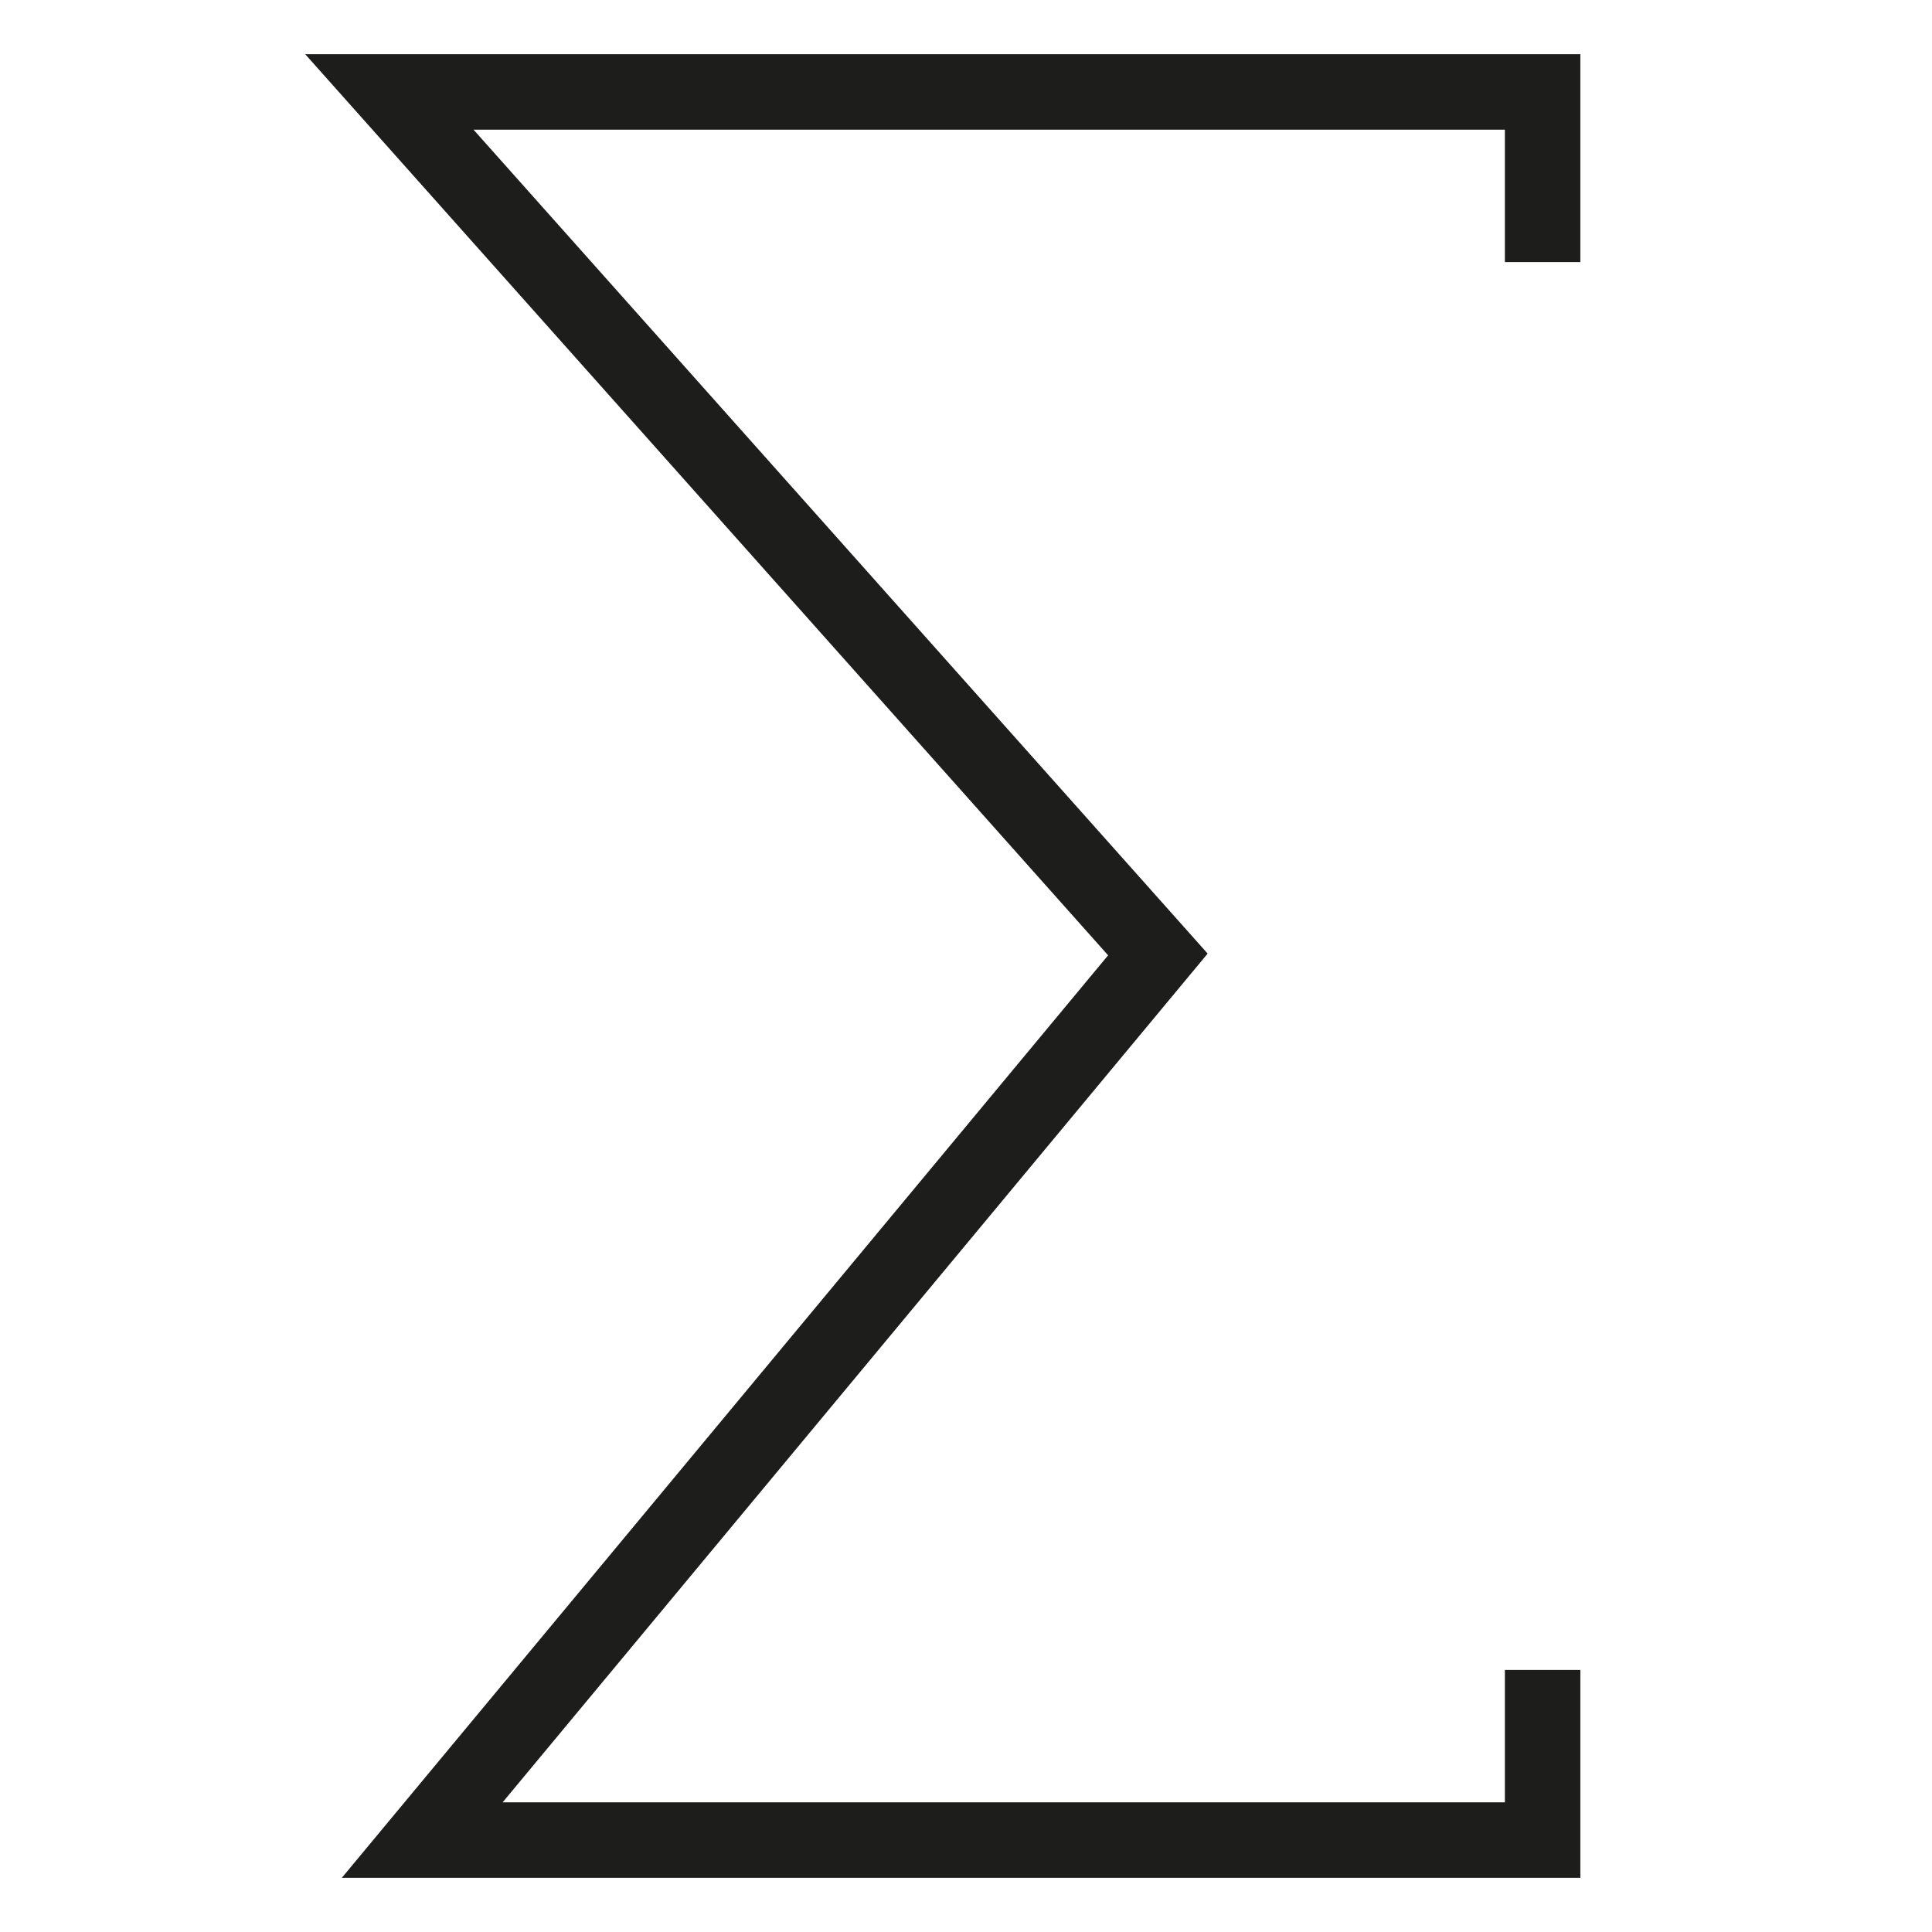 <?xml version="1.0" encoding="UTF-8"?>
<svg id="Capa_5" data-name="Capa 5" xmlns="http://www.w3.org/2000/svg" viewBox="0 0 512 512">
  <defs>
    <style>
      .cls-1 {
        fill: none;
        stroke: #1d1d1b;
        stroke-miterlimit: 10;
        stroke-width: 20px;
      }
    </style>
  </defs>
  <polyline class="cls-1" points="408.81 69.45 408.81 24.37 103.19 24.37 306.85 252.94 111.9 487.63 408.81 487.63 408.81 442.55"/>
</svg>